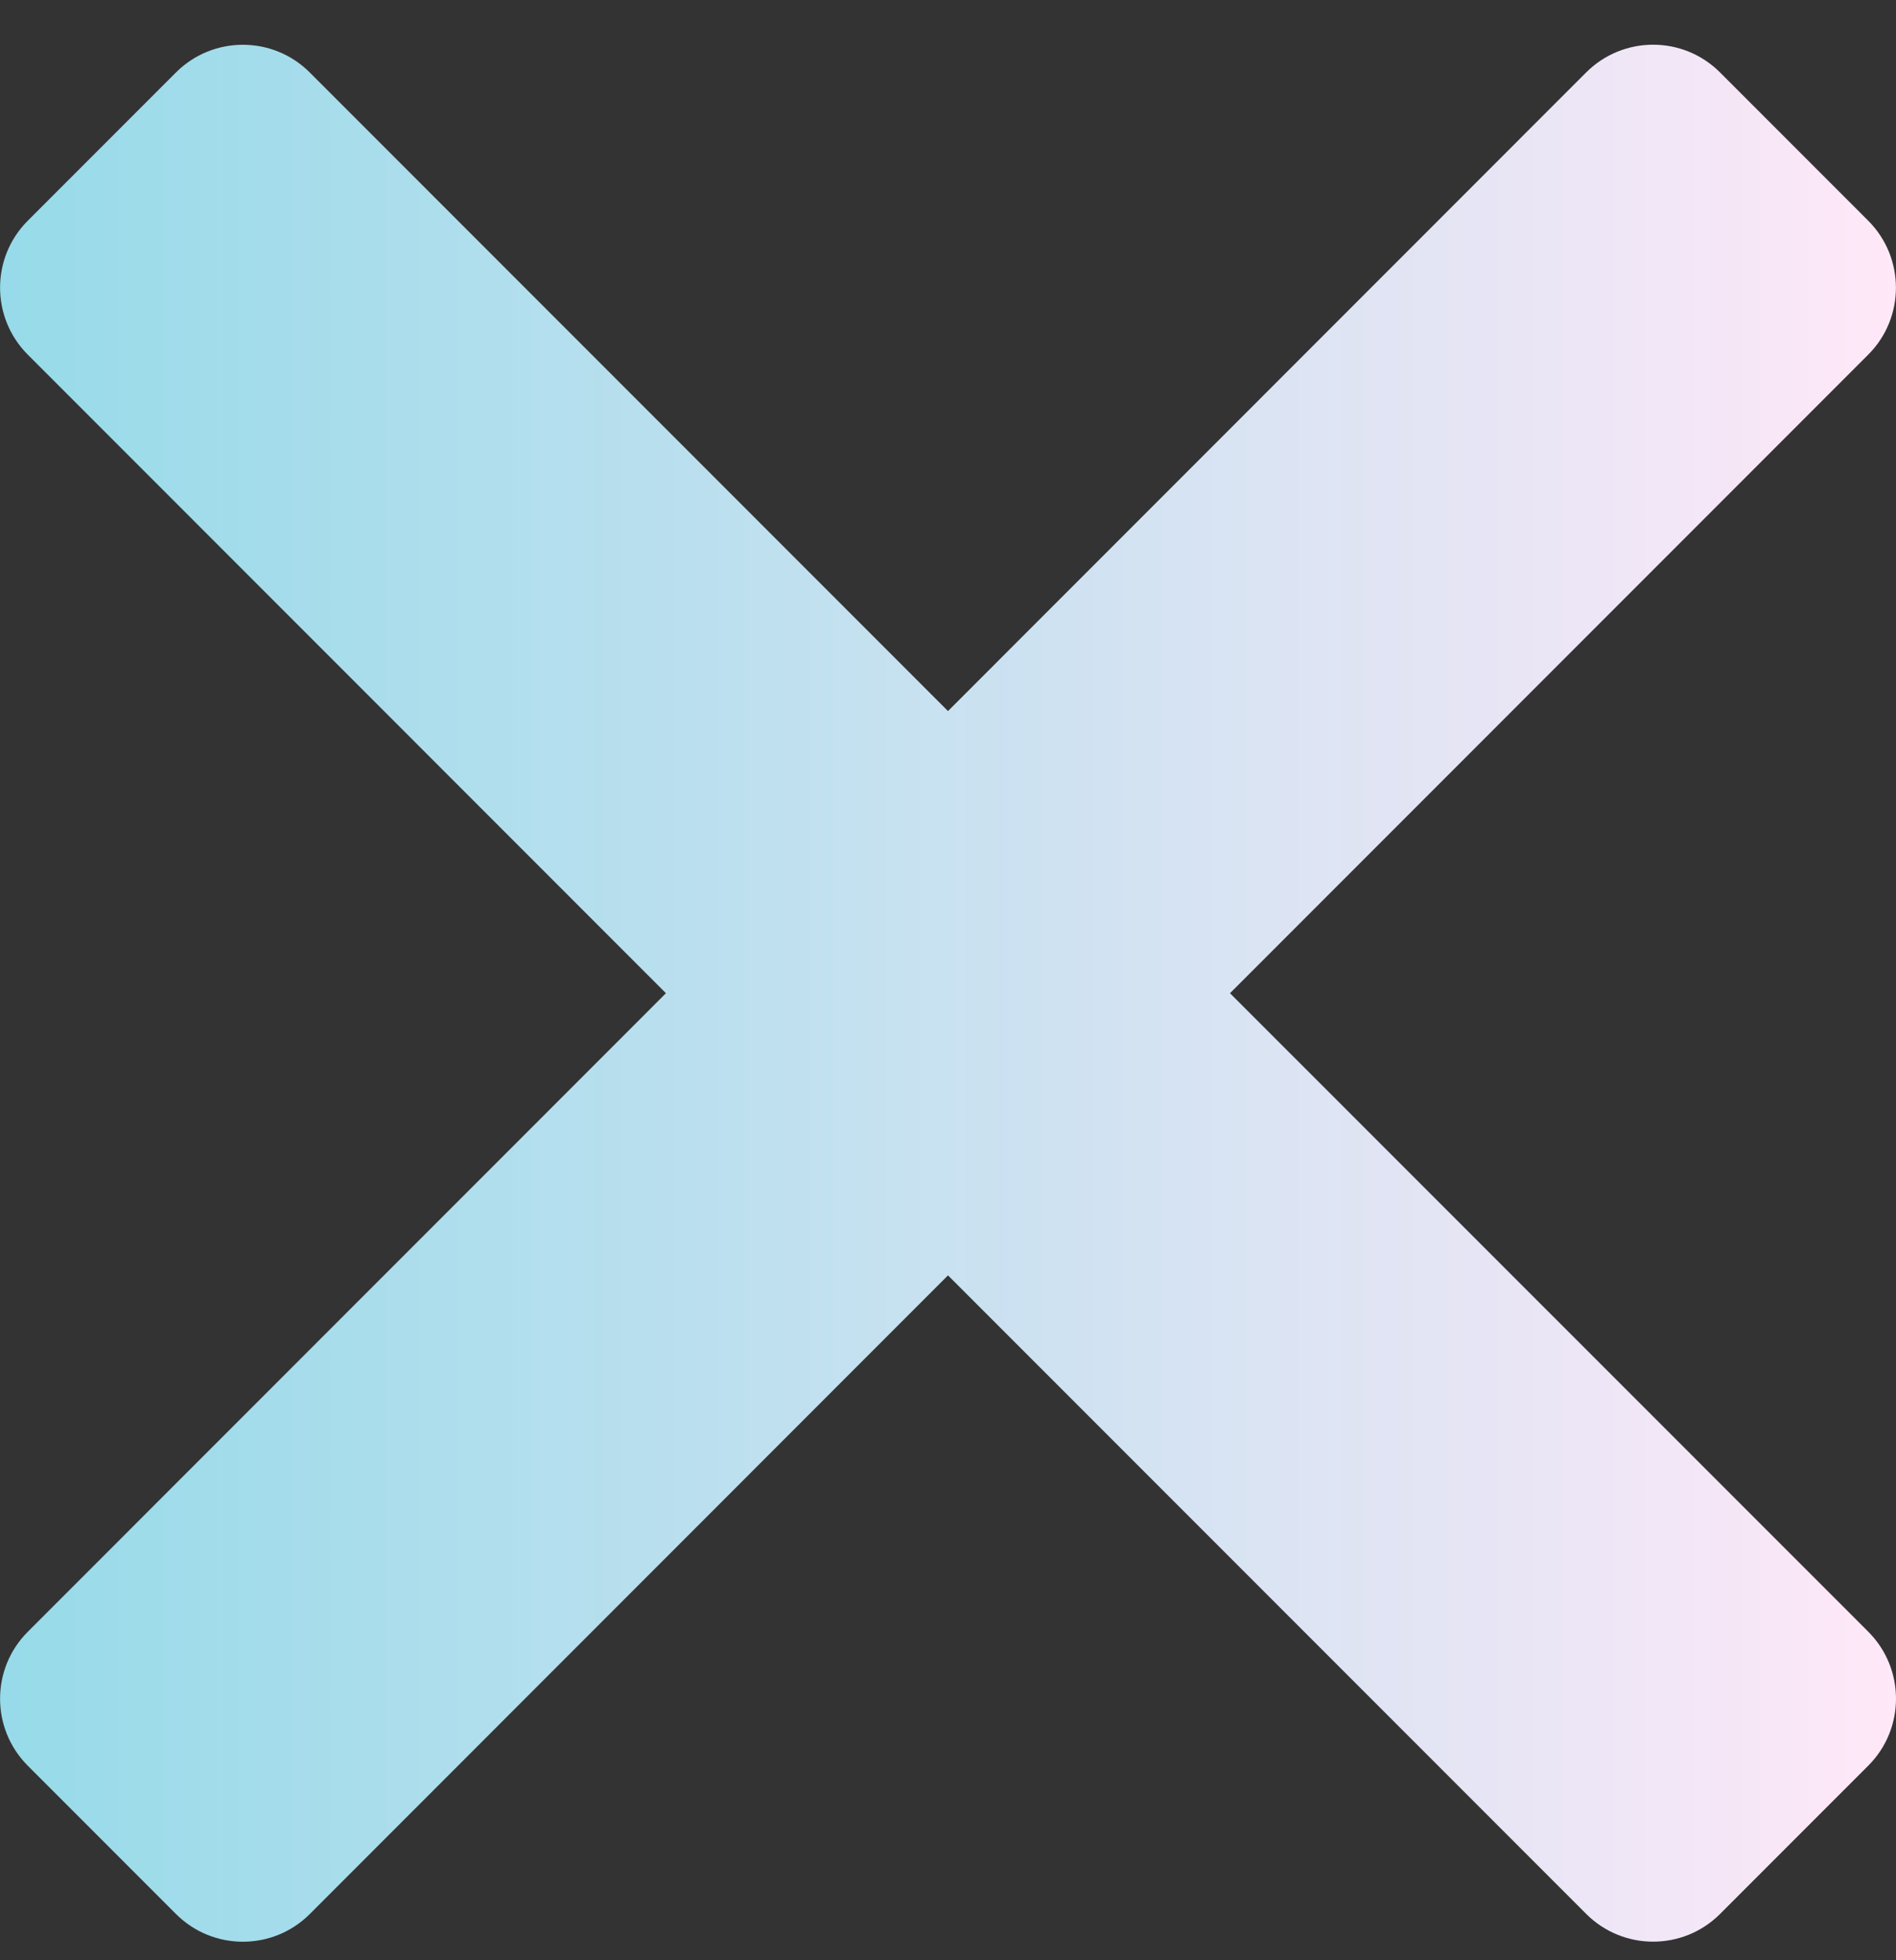 <svg width="30" height="31" viewBox="0 0 30 31" fill="none" xmlns="http://www.w3.org/2000/svg">
<rect x="0" y="0" width="30" height="31" fill="#333333" stroke="none"/>
<path d="M19.462 15.707L29.561 5.608C30.145 5.024 30.145 4.076 29.561 3.491L27.215 1.145C26.631 0.561 25.683 0.561 25.098 1.145L15 11.245L4.901 1.146C4.317 0.562 3.369 0.562 2.784 1.146L0.439 3.491C-0.145 4.075 -0.145 5.023 0.439 5.608L10.537 15.707L0.439 25.806C-0.145 26.39 -0.145 27.338 0.439 27.923L2.785 30.269C3.369 30.853 4.317 30.853 4.902 30.269L15 20.169L25.099 30.268C25.683 30.852 26.631 30.852 27.216 30.268L29.562 27.922C30.146 27.338 30.146 26.39 29.562 25.805L19.462 15.707Z" fill="url(#paint0_linear_28_1907)"/>
<defs>
<linearGradient id="paint0_linear_28_1907" x1="0.001" y1="15.707" x2="30" y2="15.707" gradientUnits="userSpaceOnUse">
<stop stop-color="#A2EDFD" stop-opacity="0.9"/>
<stop offset="1" stop-color="#FFE8F8"/>
</linearGradient>
</defs>
</svg>
